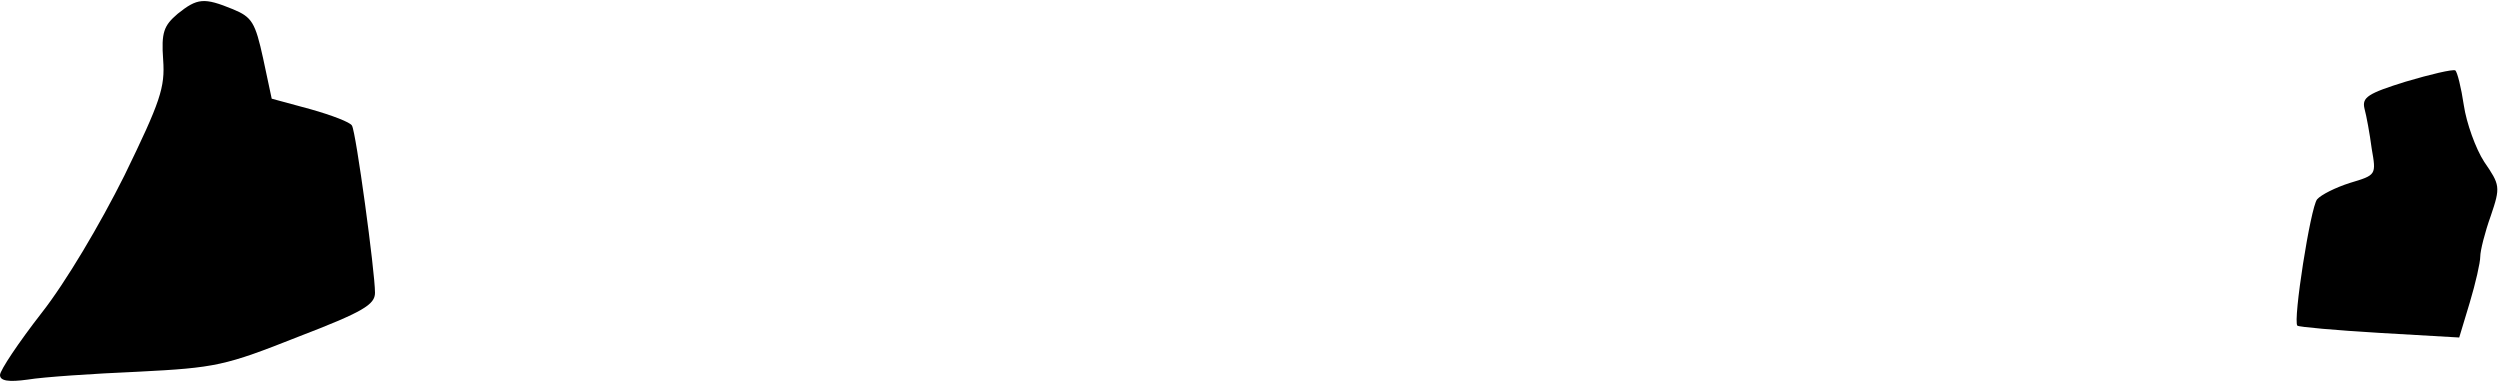 <?xml version="1.0" standalone="no"?>
<!DOCTYPE svg PUBLIC "-//W3C//DTD SVG 20010904//EN"
 "http://www.w3.org/TR/2001/REC-SVG-20010904/DTD/svg10.dtd">
<svg version="1.0" xmlns="http://www.w3.org/2000/svg"
 width="380pt" height="58pt" viewBox="0 0 380 58"
 preserveAspectRatio="xMidYMid meet">
<g transform="translate(0,58) scale(0.1,-0.1)"
fill="#000000" stroke="none">
<path fill="#000000" stroke="none" d="M270 559 c-21 -18 -25 -28 -22 -70 3
-42 -4 -63 -59 -176 -37 -74 -89 -162 -126 -209 -35 -45 -63 -87 -63 -94 0 -9
13 -11 42 -7 24 4 99 9 168 12 118 6 132 9 243 53 99 38 117 49 117 67 0 32
-29 245 -35 254 -2 5 -31 16 -63 25 l-59 16 -13 61 c-12 55 -17 63 -46 75 -44
18 -54 17 -84 -7z"/>
<path fill="#000000" stroke="none" d="M3657 456 c-58 -18 -67 -24 -63 -41 3
-11 8 -38 11 -61 7 -40 7 -40 -33 -52 -22 -7 -44 -18 -50 -25 -10 -12 -37
-185 -30 -192 2 -2 58 -7 125 -11 l121 -7 16 53 c9 30 16 61 16 70 0 9 7 37
16 62 15 44 14 47 -10 82 -13 20 -27 59 -31 86 -4 27 -10 51 -13 53 -4 2 -38
-6 -75 -17z"/>
</g>
</svg>

